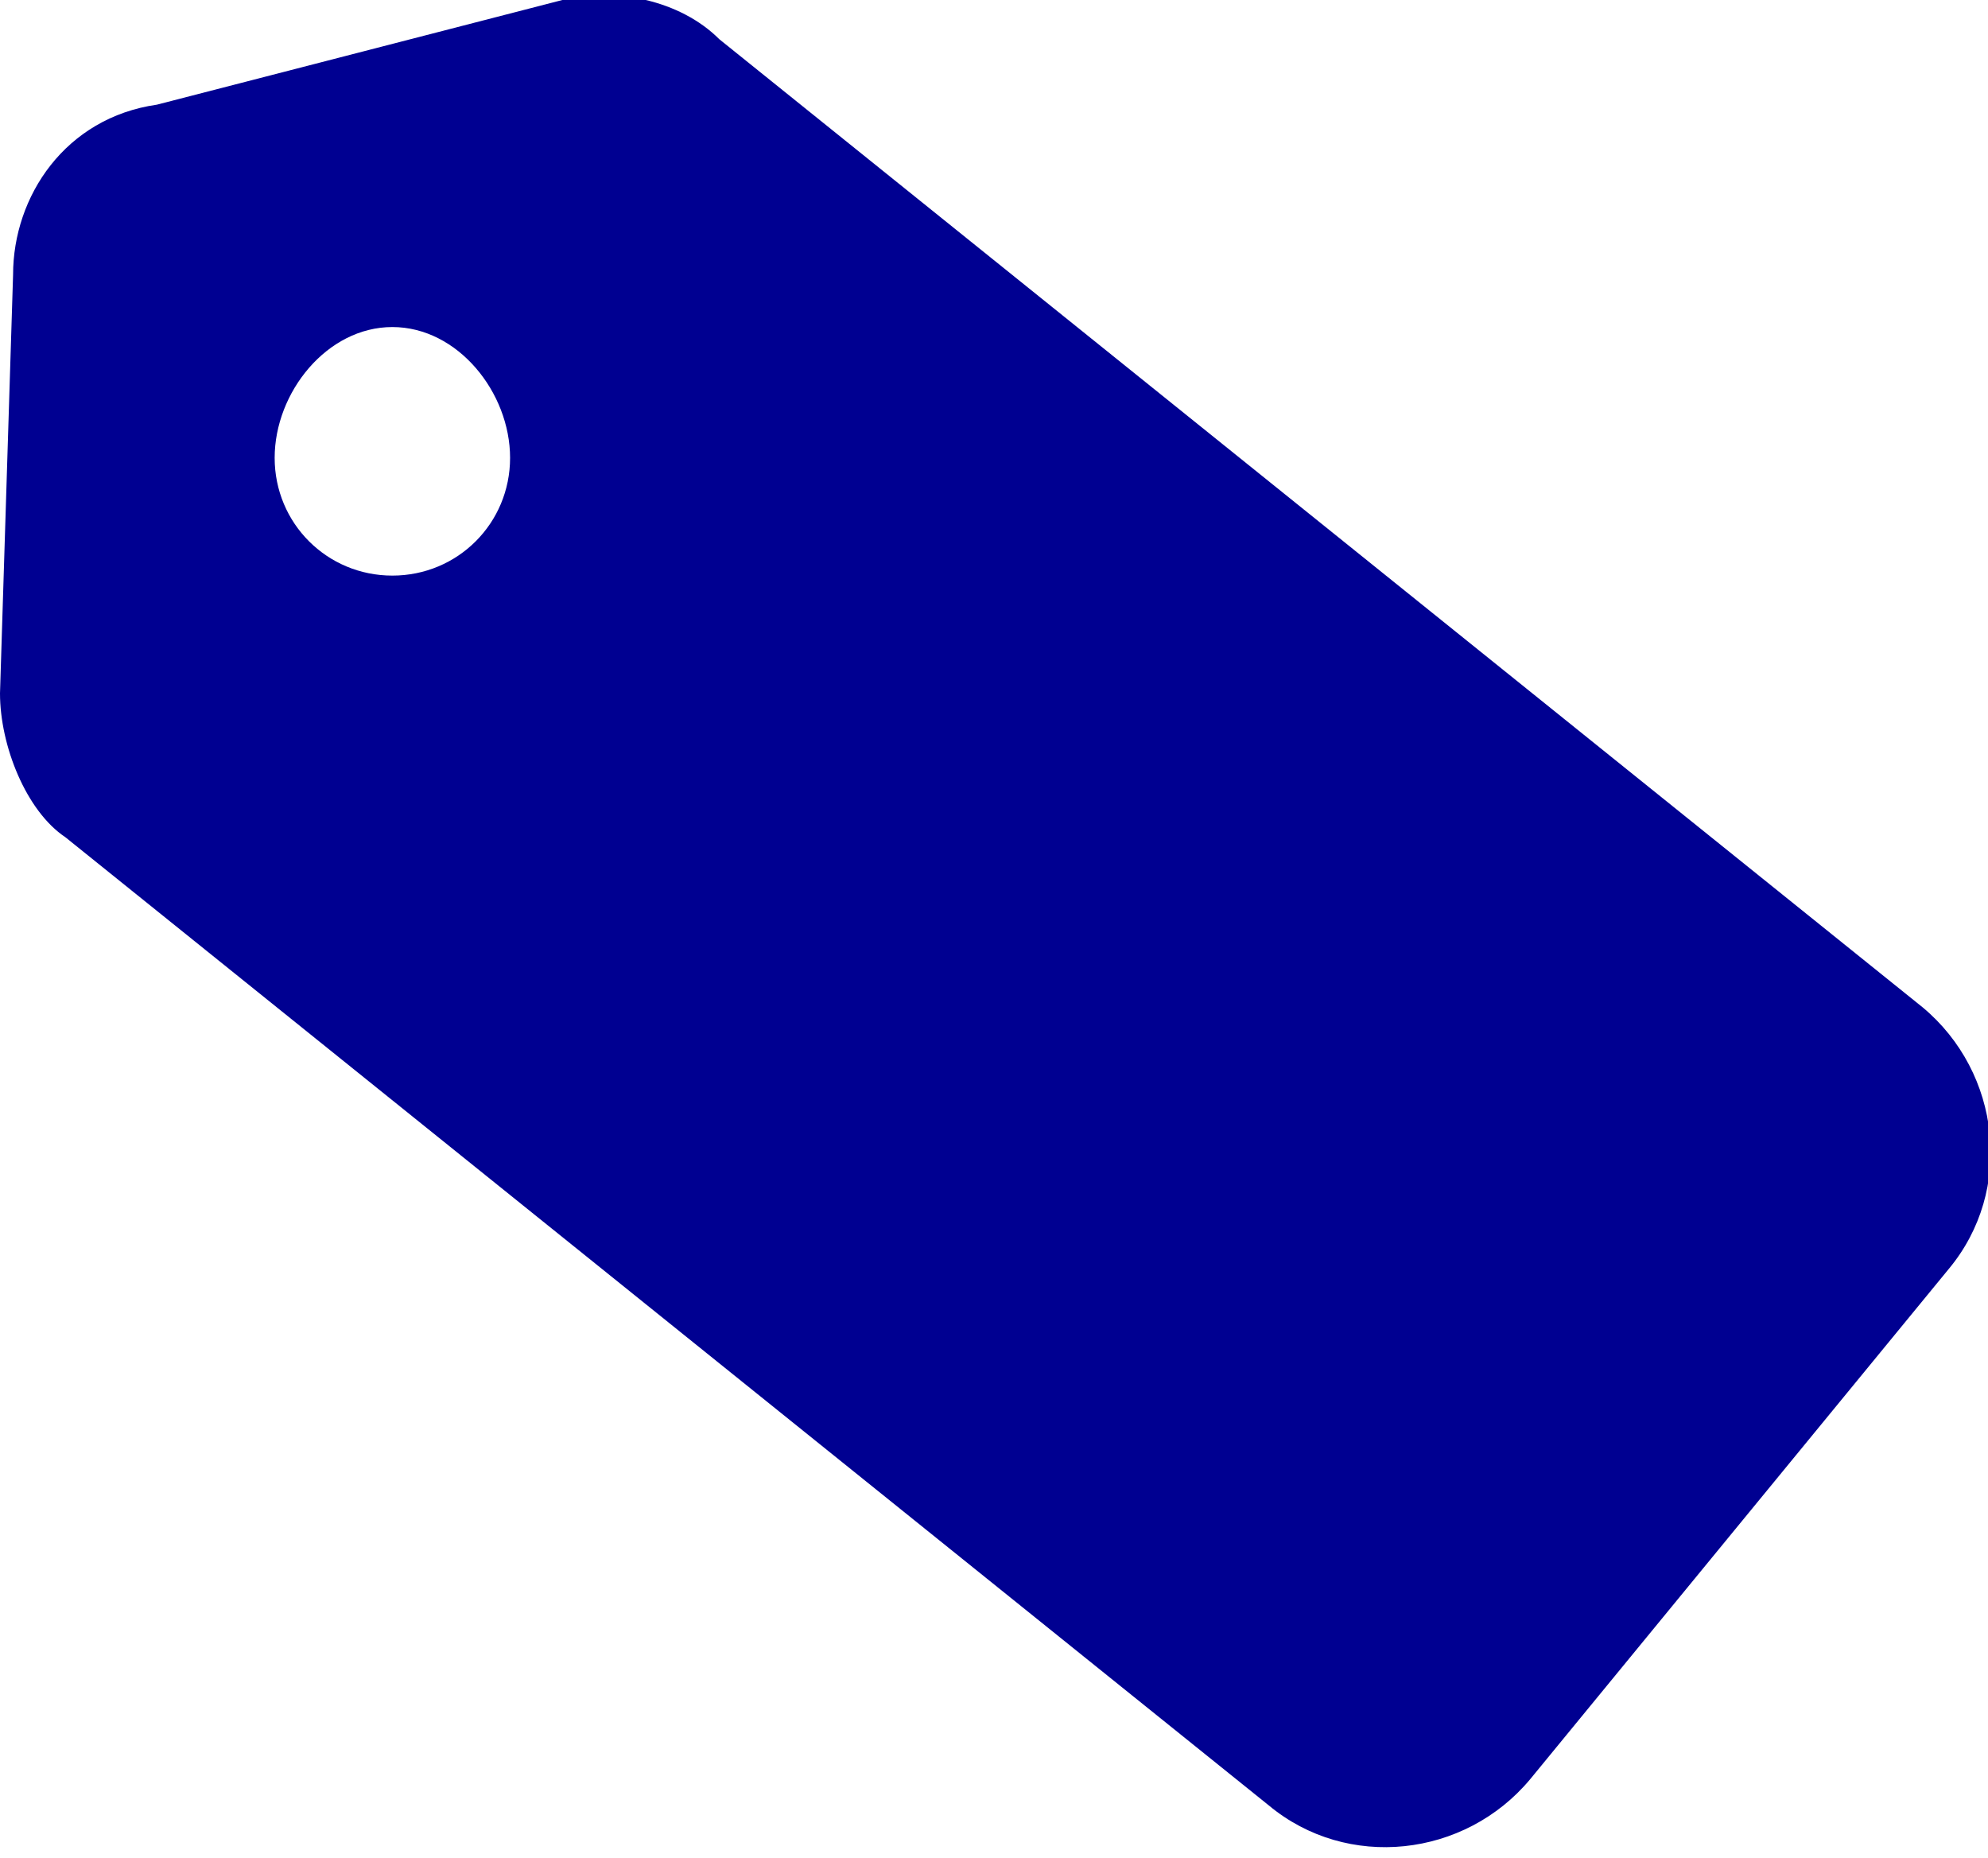 <svg version="1.1"
	 xmlns="http://www.w3.org/2000/svg" xmlns:xlink="http://www.w3.org/1999/xlink" xmlns:a="http://ns.adobe.com/AdobeSVGViewerExtensions/3.0/"
	 x="0px" y="0px" width="15.2px" height="14.2px" viewBox="0 0 15.2 14.2" style="enable-background:new 0 0 15.2 14.2;"
	 xml:space="preserve" fill=" #000091">
<defs>
</defs>
<path d="M14.7,7.7L5.5,0.3C5.2,0,4.7-0.1,4.3,0L1.2,0.8C0.5,0.9,0.1,1.5,0.1,2.1L0,5.3c0,0.4,0.2,0.9,0.5,1.1l9.2,7.4
	c0.6,0.5,1.5,0.4,2-0.2l3.2-3.9C15.4,9.1,15.3,8.2,14.7,7.7z M3,4.4C2.5,4.4,2.1,4,2.1,3.5C2.1,3,2.5,2.5,3,2.5S3.9,3,3.9,3.5
	C3.9,4,3.5,4.4,3,4.4z"/>
</svg>
